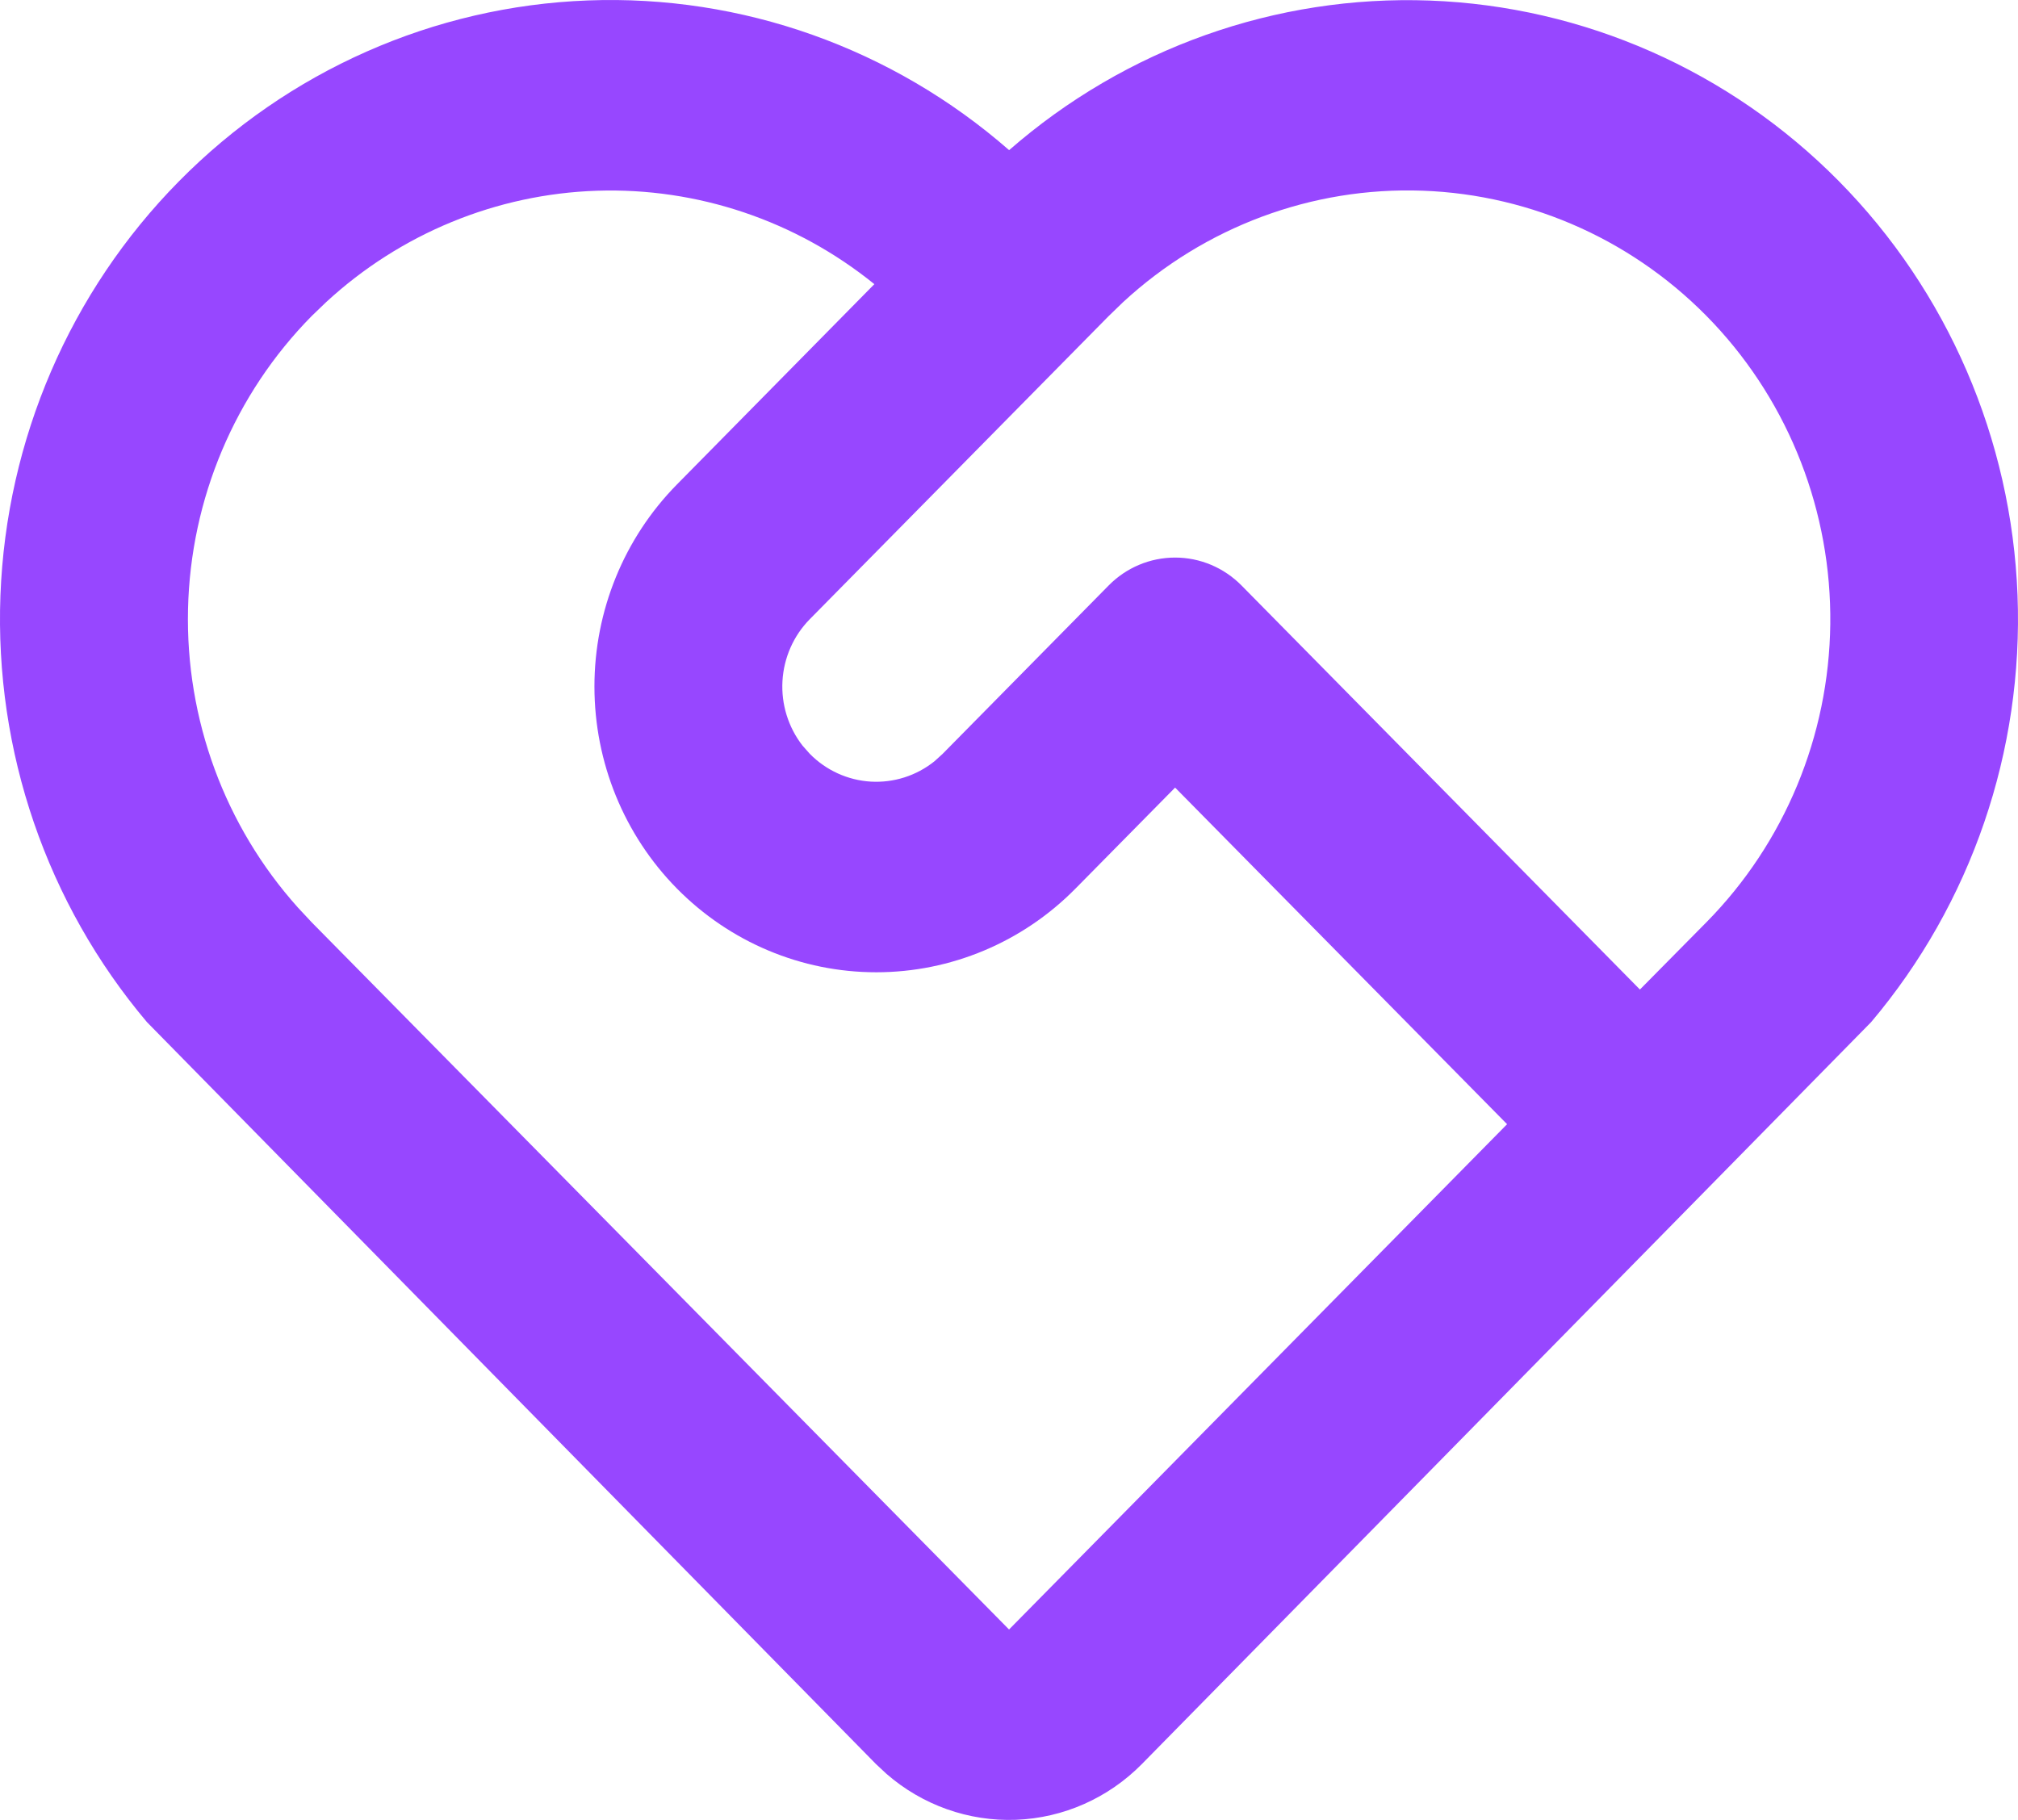 <svg width="51" height="46" viewBox="0 0 51 46" fill="none" xmlns="http://www.w3.org/2000/svg">
<path d="M4.52 4.585C7.274 1.791 10.967 0.157 14.859 0.011C18.751 -0.136 22.553 1.216 25.503 3.795C28.451 1.22 32.248 -0.13 36.135 0.014C40.023 0.159 43.713 1.787 46.467 4.573C49.221 7.359 50.836 11.098 50.988 15.04C51.141 18.982 49.819 22.838 47.289 25.834L28.857 44.589C28.01 45.448 26.875 45.951 25.678 45.997C24.481 46.042 23.311 45.627 22.403 44.835L22.142 44.592L3.713 25.834C1.184 22.84 -0.138 18.988 0.011 15.049C0.161 11.109 1.771 7.372 4.52 4.585ZM7.876 7.989C5.935 9.958 4.816 12.61 4.752 15.394C4.687 18.178 5.682 20.88 7.53 22.94L7.876 23.311L25.501 41.187L38.088 28.415L29.698 19.907L27.181 22.459C25.846 23.814 24.035 24.575 22.146 24.575C20.257 24.576 18.446 23.815 17.11 22.461C15.774 21.107 15.023 19.27 15.023 17.354C15.022 15.438 15.772 13.601 17.108 12.245L22.097 7.182C20.111 5.575 17.626 4.738 15.087 4.821C12.548 4.905 10.121 5.903 8.242 7.637L7.876 7.989ZM28.019 14.798C28.464 14.346 29.068 14.093 29.698 14.093C30.327 14.093 30.93 14.346 31.376 14.798L41.445 25.011L43.125 23.311C45.099 21.31 46.222 18.606 46.256 15.776C46.289 12.947 45.229 10.216 43.303 8.168C41.377 6.121 38.738 4.919 35.95 4.82C33.161 4.72 30.445 5.732 28.383 7.637L28.019 7.989L20.466 15.65C20.055 16.067 19.809 16.623 19.775 17.212C19.741 17.8 19.921 18.382 20.281 18.845L20.466 19.054C20.877 19.471 21.425 19.721 22.006 19.756C22.587 19.79 23.16 19.608 23.616 19.242L23.823 19.054L28.019 14.798Z" fill="#9747FF"/>
</svg>
